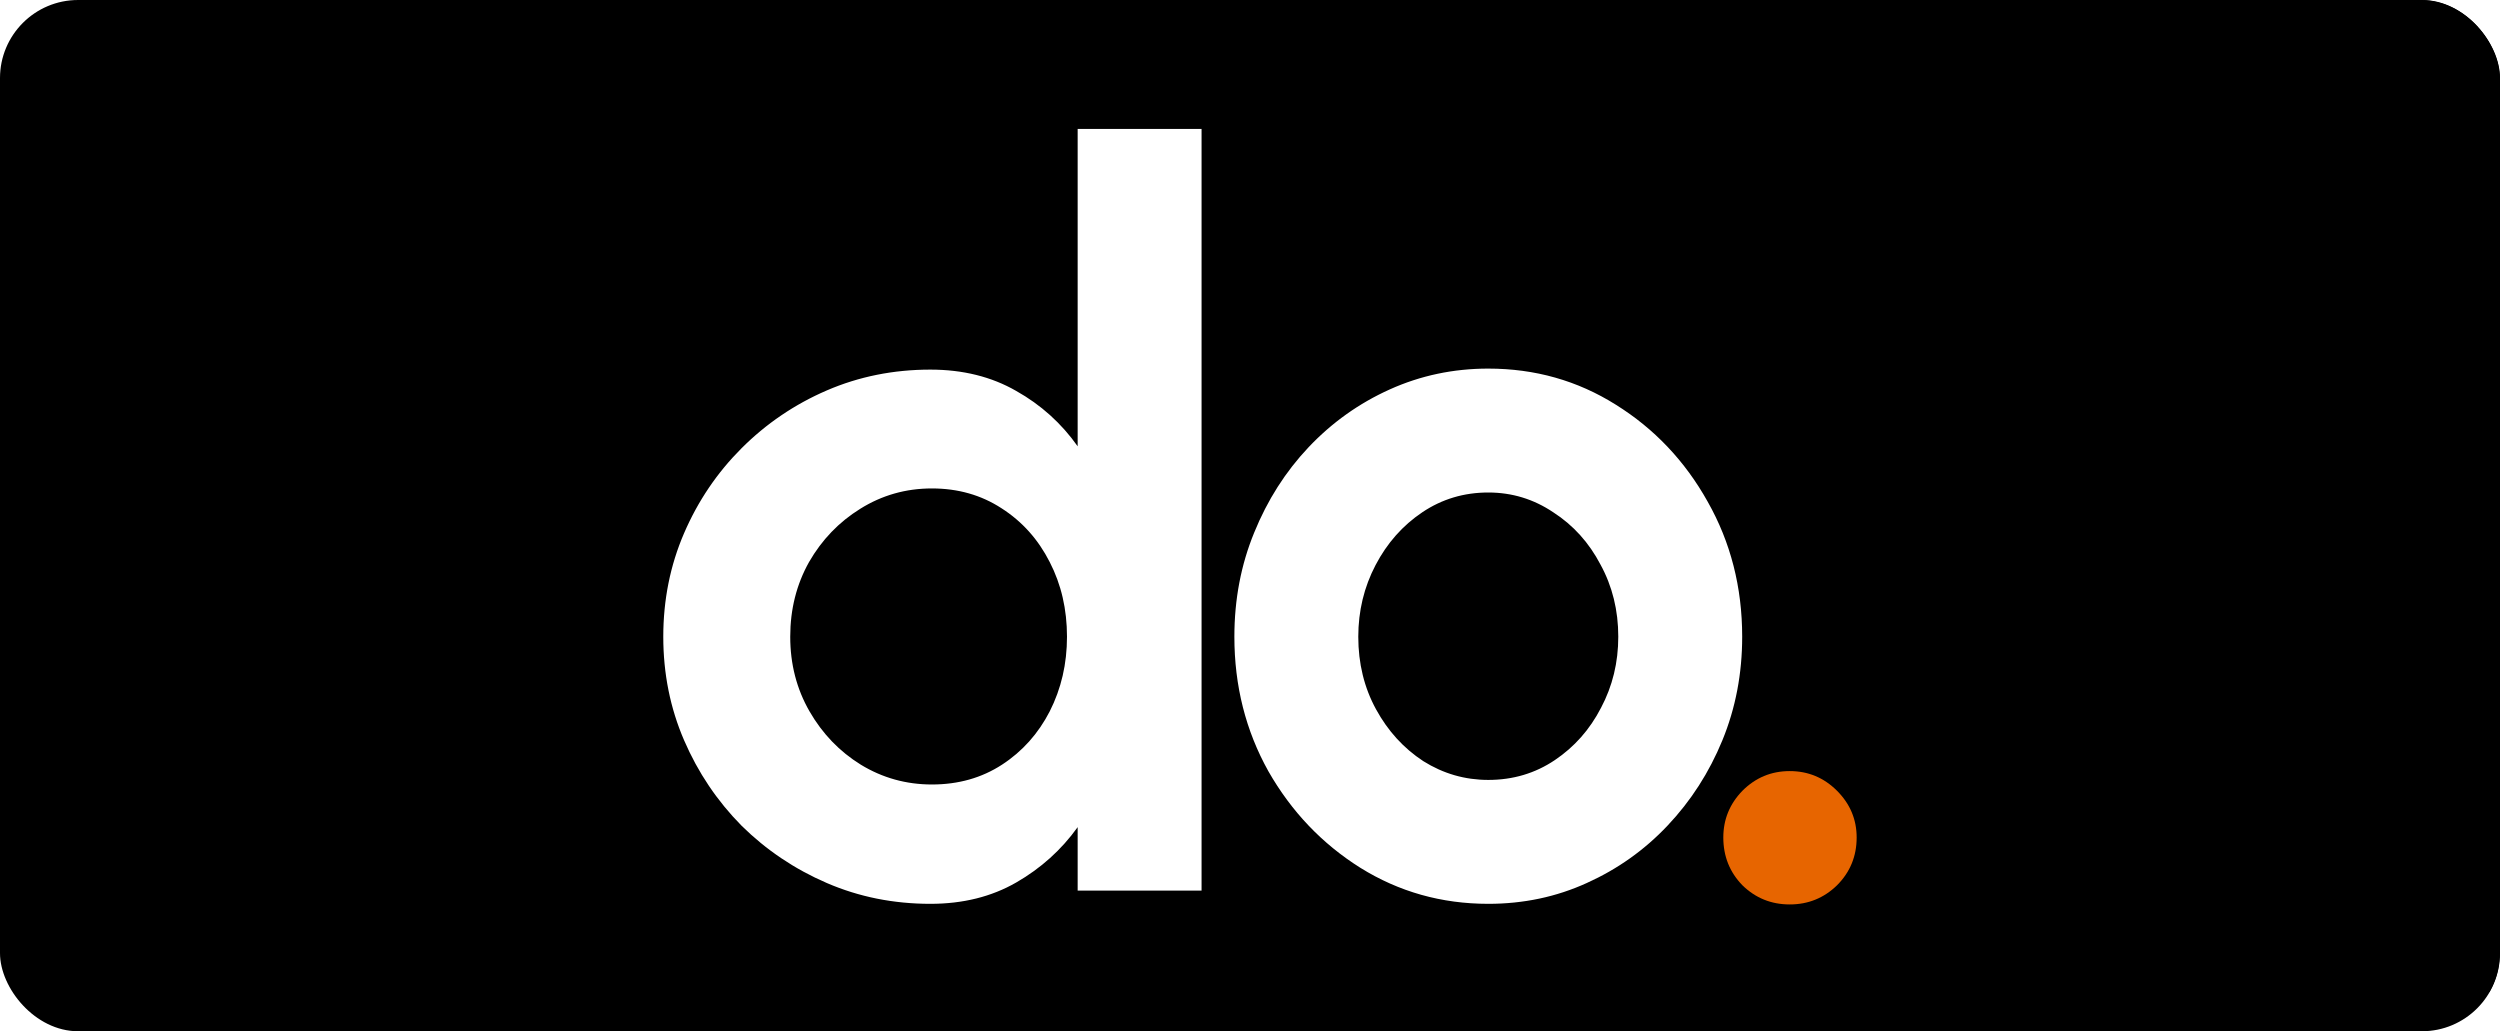 <svg width="320" height="132" viewBox="0 0 320 132" fill="none" xmlns="http://www.w3.org/2000/svg">
<g clip-path="url(#clip0_9_7)">
<rect width="320" height="132" rx="10" fill="black"/>
<g filter="url(#filter0_d_9_7)">
<rect x="40" y="-9" width="327" height="132" rx="10" fill="black"/>
</g>
<path d="M137.94 16.5H153.8V114H137.94V105.875C135.86 108.778 133.238 111.14 130.075 112.96C126.912 114.78 123.25 115.69 119.09 115.69C114.367 115.69 109.947 114.802 105.83 113.025C101.713 111.248 98.073 108.8 94.91 105.68C91.79 102.517 89.342 98.877 87.565 94.76C85.788 90.643 84.9 86.223 84.9 81.5C84.9 76.777 85.788 72.357 87.565 68.24C89.342 64.123 91.79 60.505 94.91 57.385C98.073 54.222 101.713 51.752 105.83 49.975C109.947 48.198 114.367 47.31 119.09 47.31C123.25 47.31 126.912 48.22 130.075 50.04C133.238 51.817 135.86 54.178 137.94 57.125V16.5ZM119.285 100.415C122.665 100.415 125.655 99.57 128.255 97.88C130.855 96.19 132.892 93.915 134.365 91.055C135.838 88.152 136.575 84.967 136.575 81.5C136.575 77.99 135.838 74.805 134.365 71.945C132.892 69.042 130.833 66.745 128.19 65.055C125.59 63.365 122.622 62.52 119.285 62.52C115.948 62.52 112.893 63.387 110.12 65.12C107.39 66.81 105.202 69.085 103.555 71.945C101.952 74.805 101.15 77.99 101.15 81.5C101.15 85.01 101.973 88.195 103.62 91.055C105.267 93.915 107.455 96.19 110.185 97.88C112.958 99.57 115.992 100.415 119.285 100.415ZM190.5 115.69C184.52 115.69 179.06 114.152 174.12 111.075C169.223 107.998 165.301 103.882 162.355 98.725C159.451 93.525 158 87.783 158 81.5C158 76.733 158.845 72.292 160.535 68.175C162.225 64.015 164.543 60.375 167.49 57.255C170.48 54.092 173.946 51.622 177.89 49.845C181.833 48.068 186.036 47.18 190.5 47.18C196.48 47.18 201.918 48.718 206.815 51.795C211.755 54.872 215.676 59.01 218.58 64.21C221.526 69.41 223 75.173 223 81.5C223 86.223 222.155 90.643 220.465 94.76C218.775 98.877 216.435 102.517 213.445 105.68C210.498 108.8 207.053 111.248 203.11 113.025C199.21 114.802 195.006 115.69 190.5 115.69ZM190.5 99.83C193.663 99.83 196.501 98.985 199.015 97.295C201.528 95.605 203.5 93.373 204.93 90.6C206.403 87.827 207.14 84.793 207.14 81.5C207.14 78.12 206.381 75.043 204.865 72.27C203.391 69.453 201.376 67.222 198.82 65.575C196.306 63.885 193.533 63.04 190.5 63.04C187.38 63.04 184.563 63.885 182.05 65.575C179.536 67.265 177.543 69.518 176.07 72.335C174.596 75.152 173.86 78.207 173.86 81.5C173.86 84.923 174.618 88.022 176.135 90.795C177.651 93.568 179.666 95.778 182.18 97.425C184.736 99.028 187.51 99.83 190.5 99.83Z" fill="white"/>
<path d="M229.084 115.768C226.726 115.768 224.709 114.952 223.032 113.32C221.4 111.643 220.584 109.603 220.584 107.2C220.584 104.888 221.4 102.893 223.032 101.216C224.709 99.539 226.726 98.7 229.084 98.7C231.441 98.7 233.458 99.539 235.136 101.216C236.813 102.893 237.652 104.888 237.652 107.2C237.652 109.603 236.813 111.643 235.136 113.32C233.458 114.952 231.441 115.768 229.084 115.768Z" fill="#E76500"/>
</g>
<defs>
<filter id="filter0_d_9_7" x="36" y="-9" width="335" height="140" filterUnits="userSpaceOnUse" color-interpolation-filters="sRGB">
<feFlood flood-opacity="0" result="BackgroundImageFix"/>
<feColorMatrix in="SourceAlpha" type="matrix" values="0 0 0 0 0 0 0 0 0 0 0 0 0 0 0 0 0 0 127 0" result="hardAlpha"/>
<feOffset dy="4"/>
<feGaussianBlur stdDeviation="2"/>
<feComposite in2="hardAlpha" operator="out"/>
<feColorMatrix type="matrix" values="0 0 0 0 0 0 0 0 0 0 0 0 0 0 0 0 0 0 0.25 0"/>
<feBlend mode="normal" in2="BackgroundImageFix" result="effect1_dropShadow_9_7"/>
<feBlend mode="normal" in="SourceGraphic" in2="effect1_dropShadow_9_7" result="shape"/>
</filter>
<clipPath id="clip0_9_7">
<rect width="320" height="132" rx="10" fill="white"/>
</clipPath>
</defs>
</svg>
